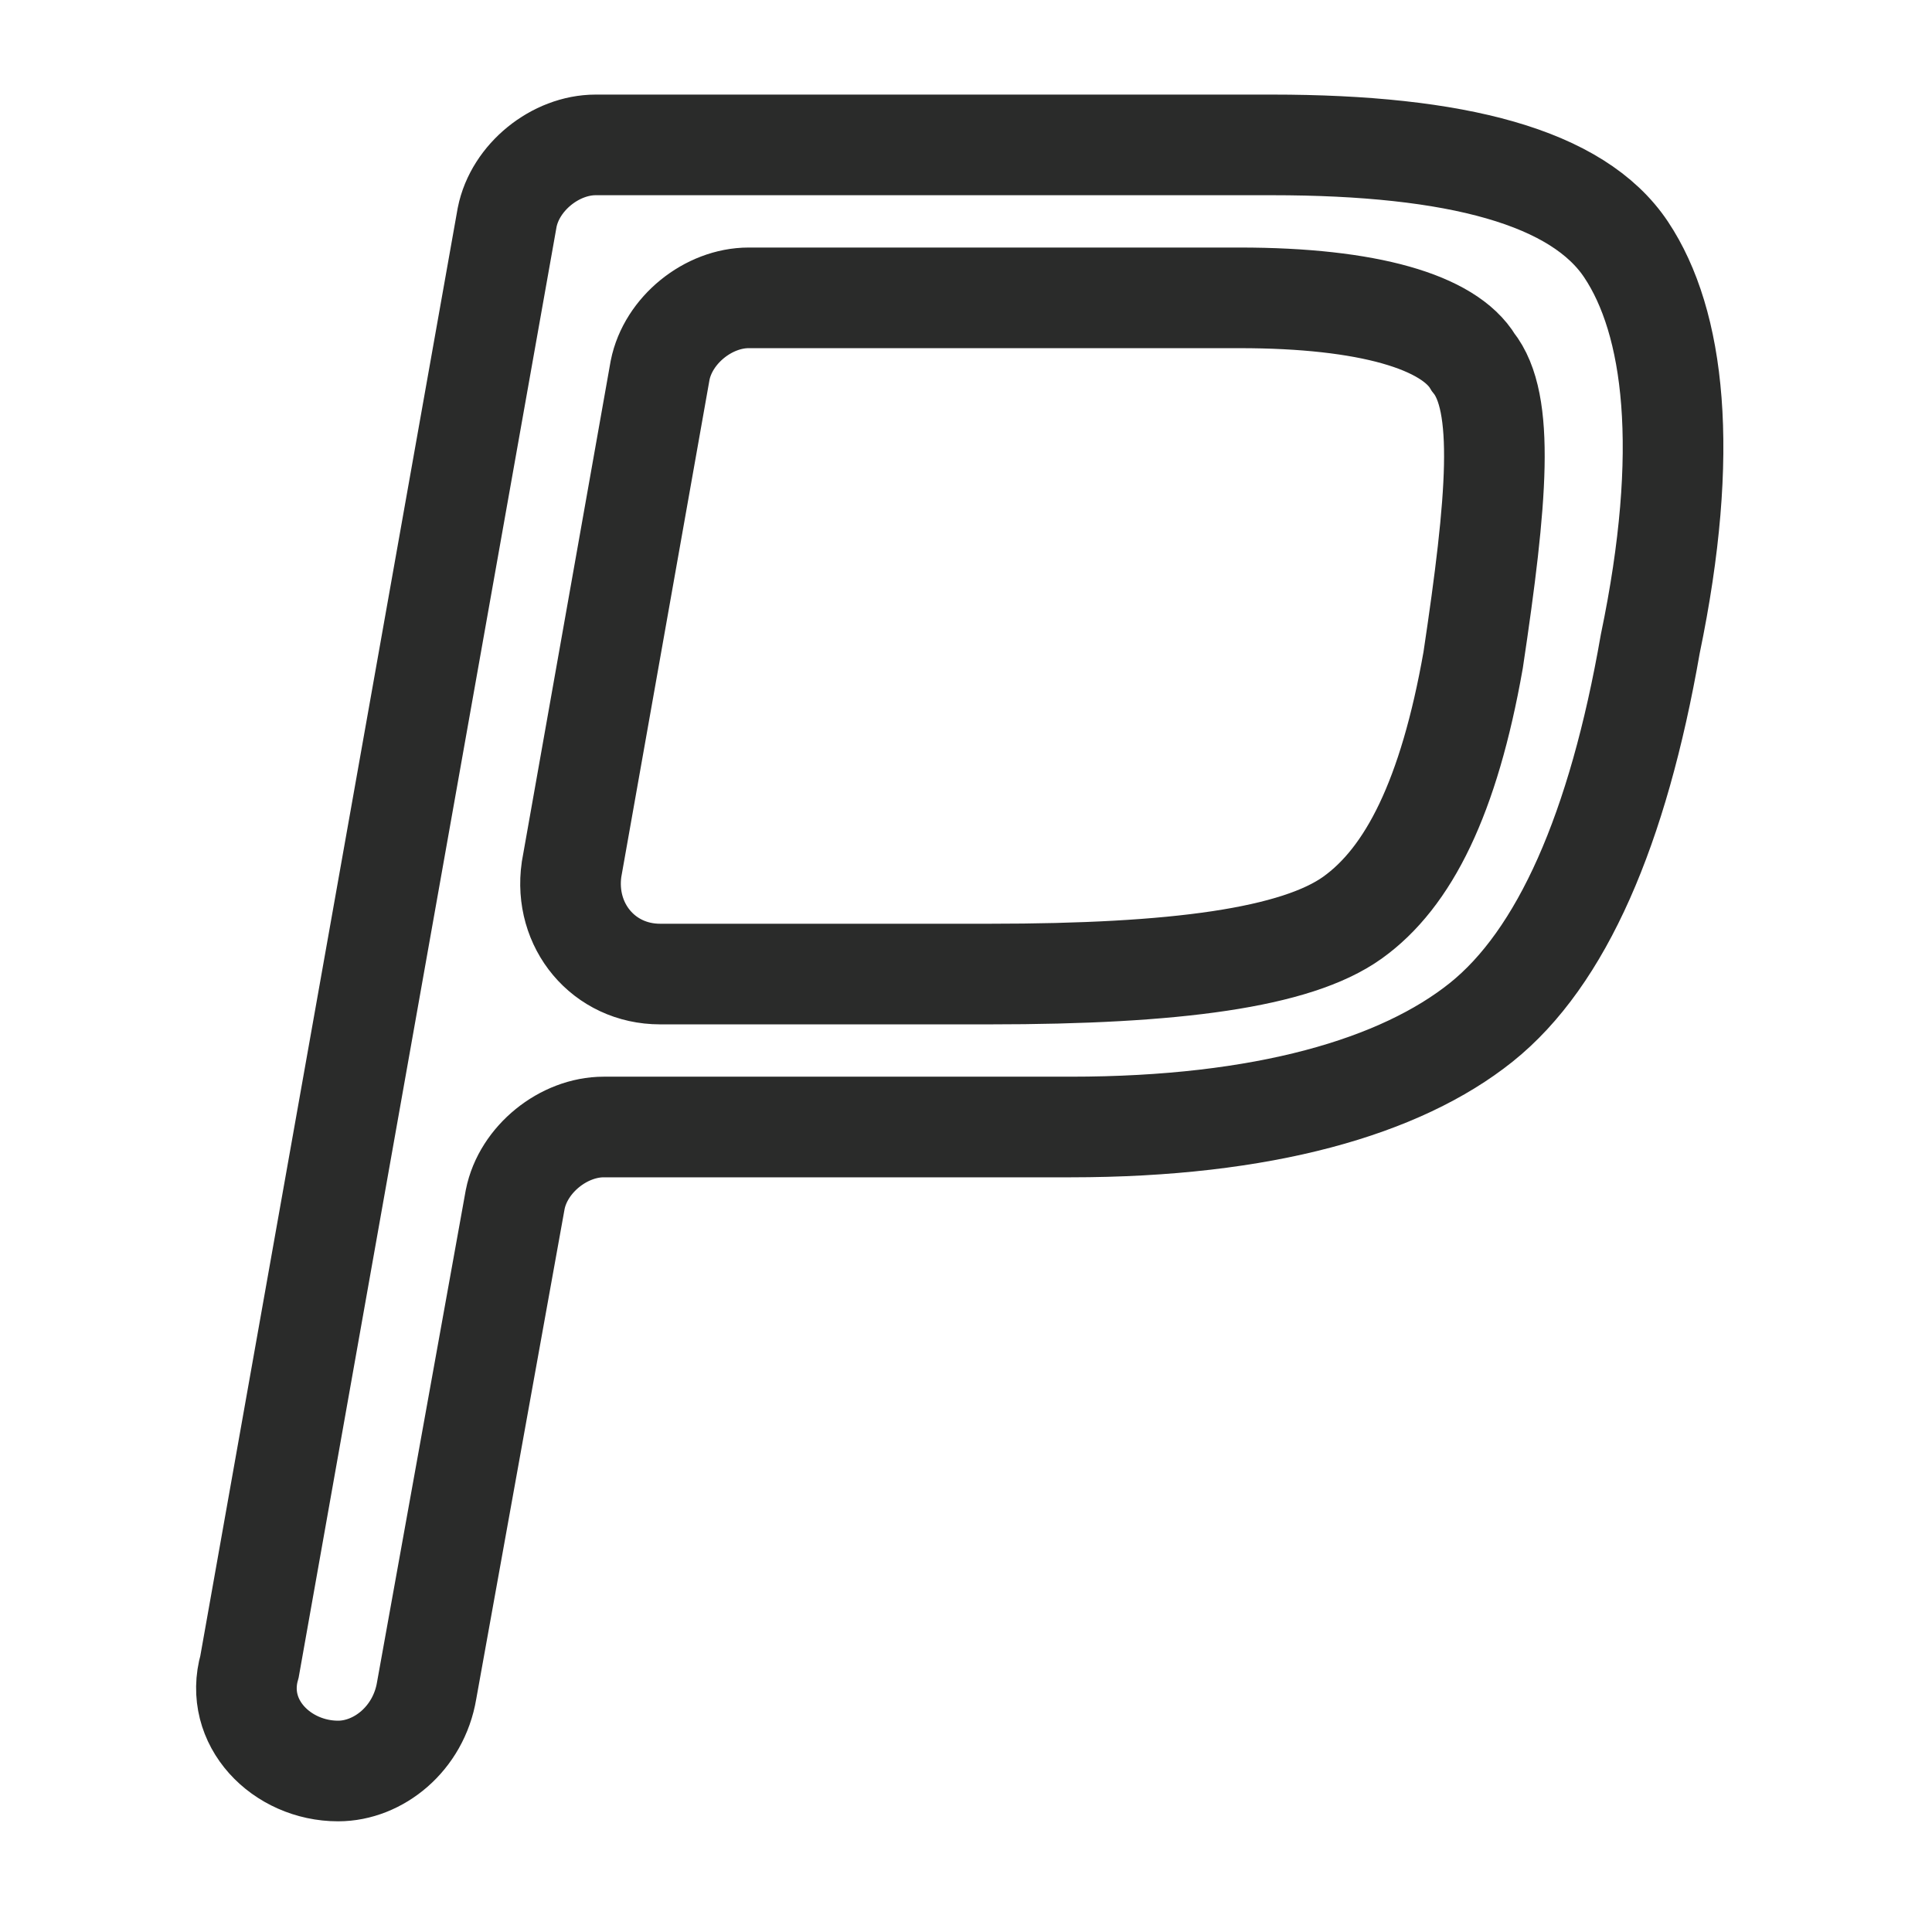 <?xml version="1.0" encoding="utf-8"?>
<!-- Generator: Adobe Illustrator 25.4.1, SVG Export Plug-In . SVG Version: 6.00 Build 0)  -->
<svg version="1.1" id="Layer_1" xmlns="http://www.w3.org/2000/svg" xmlns:xlink="http://www.w3.org/1999/xlink" x="0px" y="0px"
	 viewBox="0 0 24 24" style="enable-background:new 0 0 24 24;" xml:space="preserve">
<style type="text/css">
	.st0{fill:none;stroke:#2A2B2A;stroke-width:1.25;stroke-miterlimit:10;}
</style>
<g>
	<path class="st0" d="M3.1,20.7l3.2-18c0.1-0.5,0.6-0.9,1.1-0.9h7.6h0.8c2.3,0,3.8,0.4,4.4,1.3C20.8,4,21,5.6,20.5,8
		c-0.4,2.3-1.1,3.9-2.1,4.7c-1,0.8-2.7,1.3-5.1,1.3l-0.9,0H7.5c-0.5,0-1,0.4-1.1,0.9l-1.1,6.1C5.2,21.6,4.7,22,4.2,22h0
		C3.5,22,2.9,21.4,3.1,20.7z M7.1,10.8c-0.1,0.7,0.4,1.3,1.1,1.3h4.1c2.3,0,3.8-0.2,4.5-0.7c0.7-0.5,1.2-1.5,1.5-3.2
		c0.3-2,0.4-3.2,0-3.7C18,4,17,3.7,15.4,3.7l-0.9,0H9.3c-0.5,0-1,0.4-1.1,0.9L7.1,10.8z"/>
</g>
</svg>
